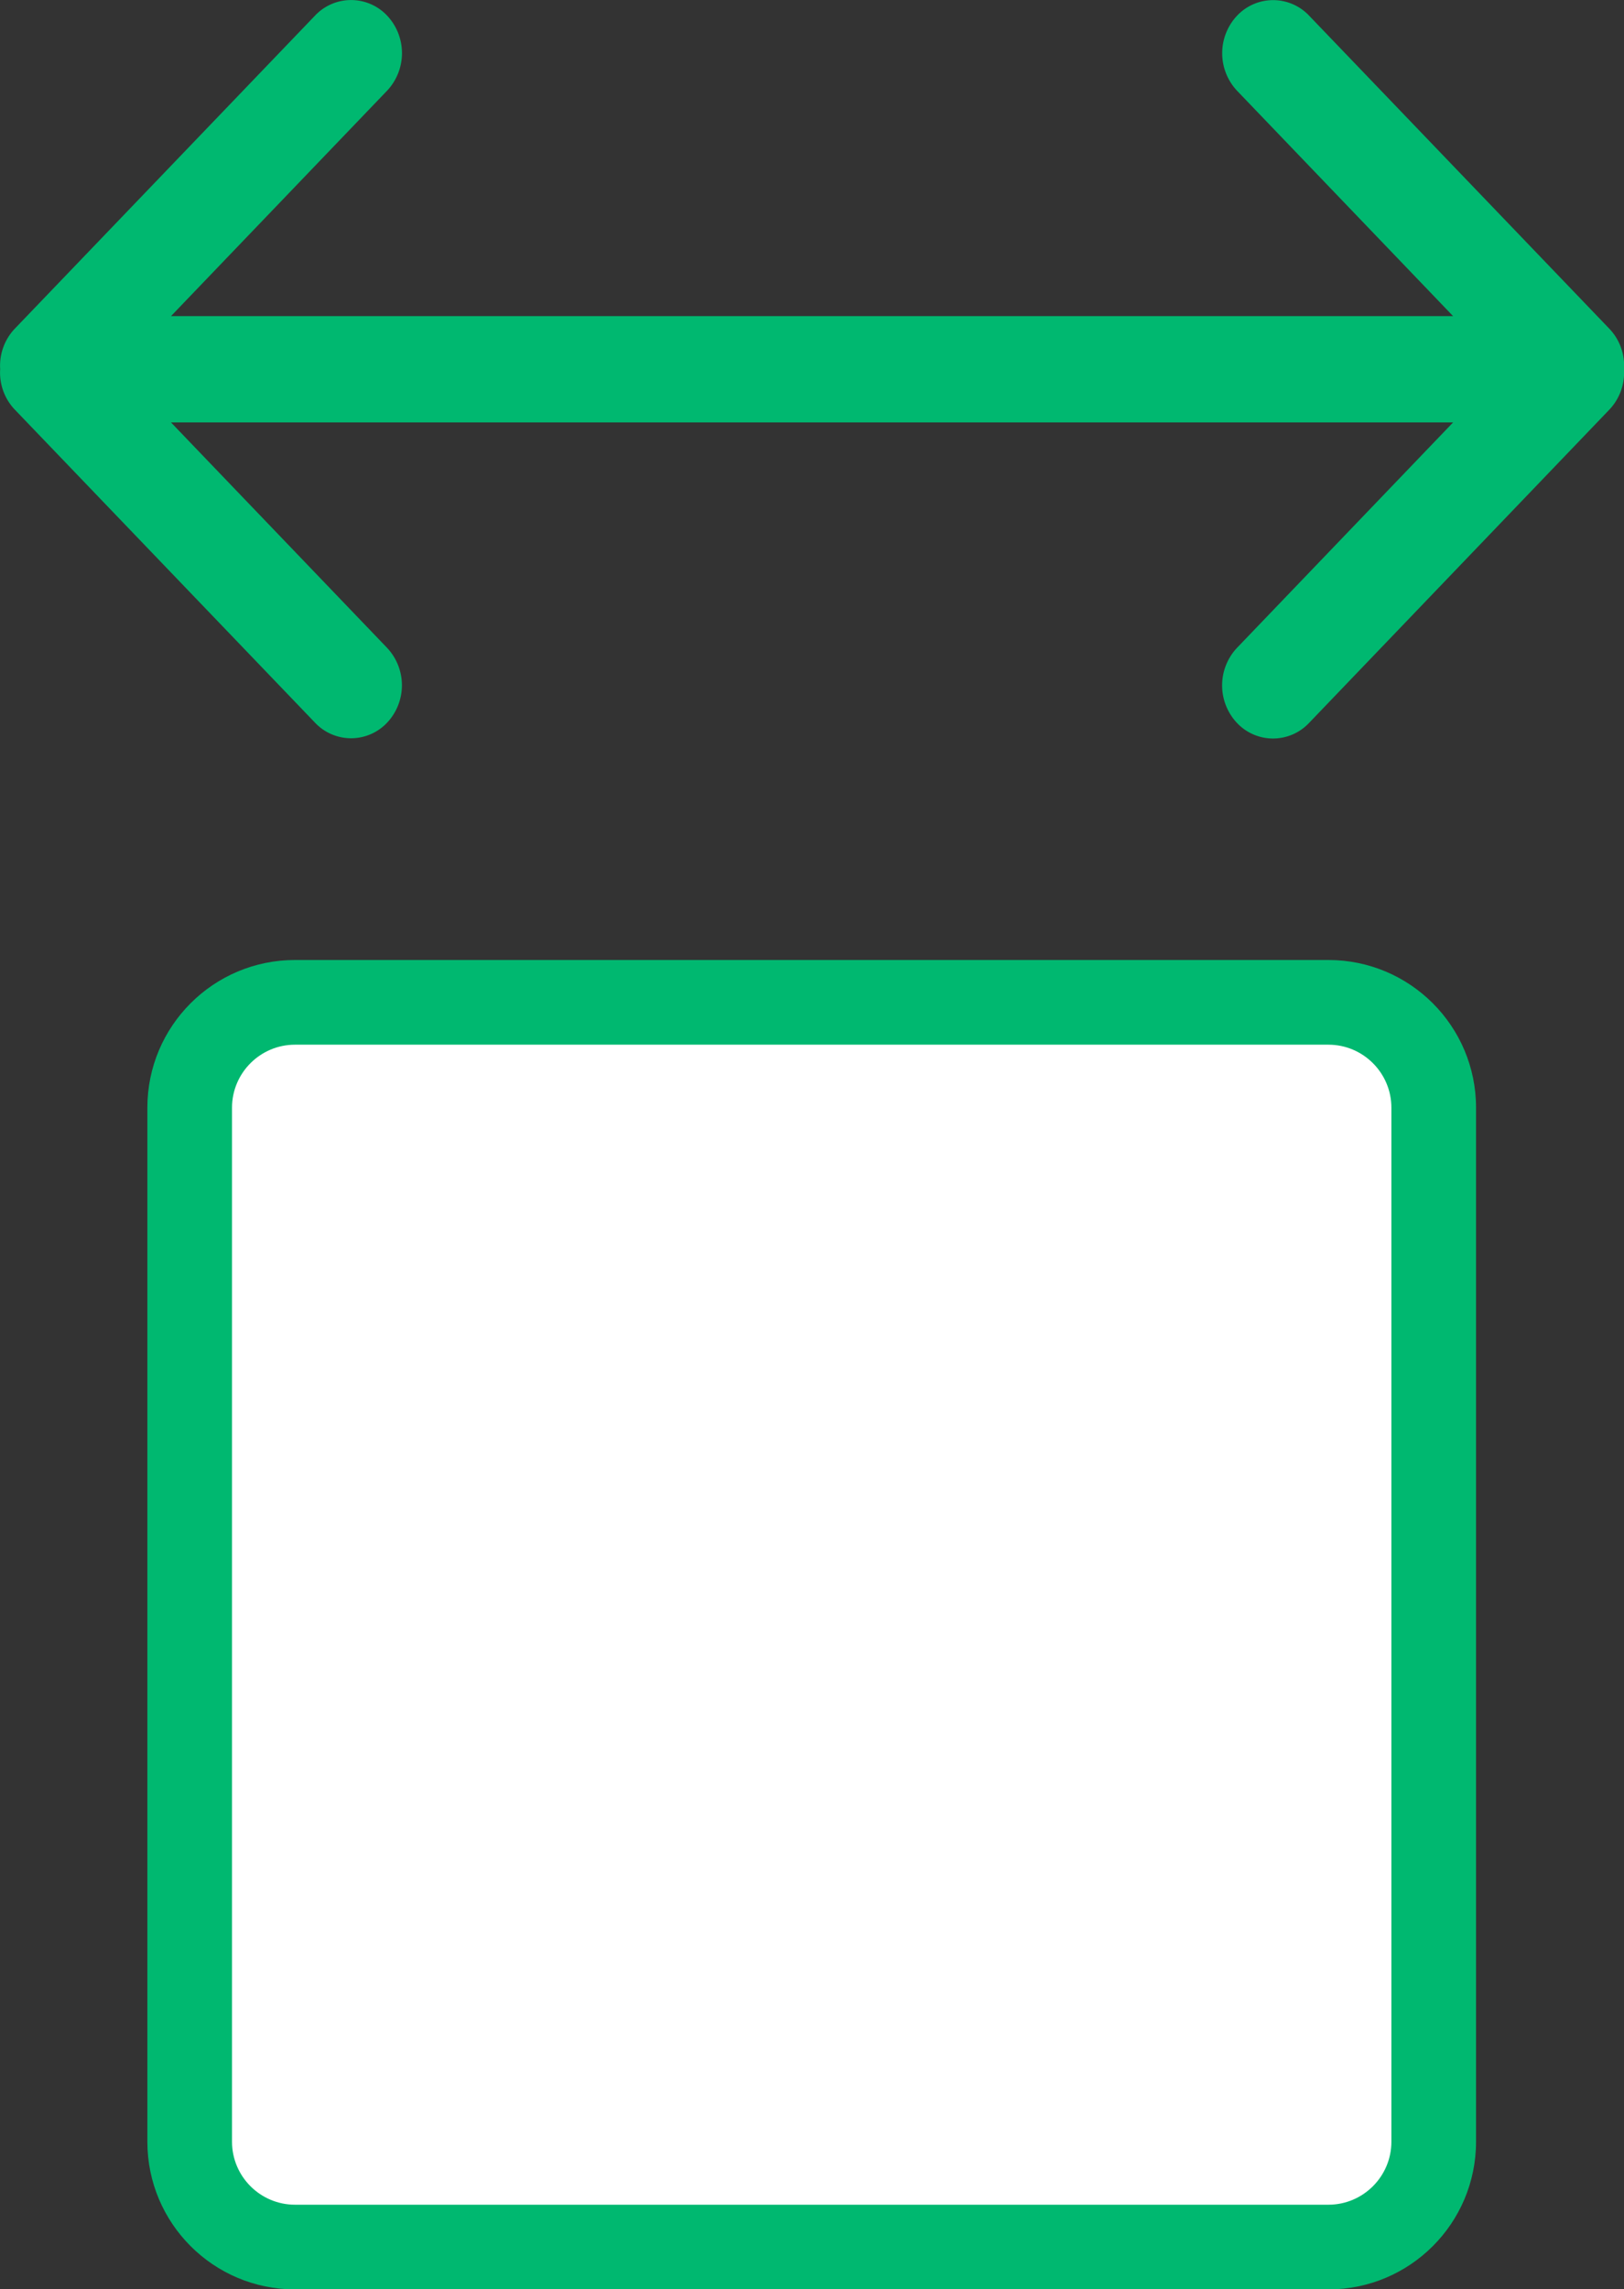 <svg id="Сгруппировать_8053" data-name="Сгруппировать 8053" xmlns="http://www.w3.org/2000/svg" width="19.186" height="27.033" viewBox="0 0 19.186 27.033">
  <rect x="0" y="0" width="19.186" height="27.033" fill="#333333" stroke="none"/>
  <g id="Контур_44300" data-name="Контур 44300" transform="translate(1.741 11.336)" fill="#fff">
    <path d="M 13.953 15.198 L 1.744 15.198 C 1.058 15.198 0.5 14.64 0.5 13.954 L 0.5 1.744 C 0.5 1.058 1.058 0.5 1.744 0.5 L 13.953 0.5 C 14.639 0.5 15.197 1.058 15.197 1.744 L 15.197 13.954 C 15.197 14.64 14.639 15.198 13.953 15.198 Z" stroke="none"/>
    <path d="M 1.744 1 C 1.334 1 1 1.334 1 1.744 L 1 13.954 C 1 14.364 1.334 14.698 1.744 14.698 L 13.953 14.698 C 14.363 14.698 14.697 14.364 14.697 13.954 L 14.697 1.744 C 14.697 1.334 14.363 1 13.953 1 L 1.744 1 M 1.744 -2.86102294921875e-06 L 13.953 -2.86102294921875e-06 C 14.916 -2.86102294921875e-06 15.697 0.781 15.697 1.744 L 15.697 13.954 C 15.697 14.917 14.916 15.698 13.953 15.698 L 1.744 15.698 C 0.781 15.698 -2.86102294921875e-06 14.917 -2.86102294921875e-06 13.954 L -2.86102294921875e-06 1.744 C -2.86102294921875e-06 0.781 0.781 -2.86102294921875e-06 1.744 -2.86102294921875e-06 Z" stroke="none" fill="#00b870"/>
  </g>
  <path id="Контур_44301" data-name="Контур 44301" d="M7.65,14.613,4.988,17.166V2.019L7.65,4.572a.647.647,0,0,0,.887,0,.585.585,0,0,0,0-.851L4.835.171A.635.635,0,0,0,4.361,0a.631.631,0,0,0-.476.17l-3.7,3.55a.585.585,0,0,0,0,.851.647.647,0,0,0,.887,0L3.733,2.019V17.166L1.071,14.613a.647.647,0,0,0-.887,0,.585.585,0,0,0,0,.851l3.7,3.55a.635.635,0,0,0,.475.17.633.633,0,0,0,.475-.17l3.7-3.55a.585.585,0,0,0,0-.851A.645.645,0,0,0,7.65,14.613Z" transform="translate(19.186 0) rotate(90)" fill="#00b870"/>
</svg>
